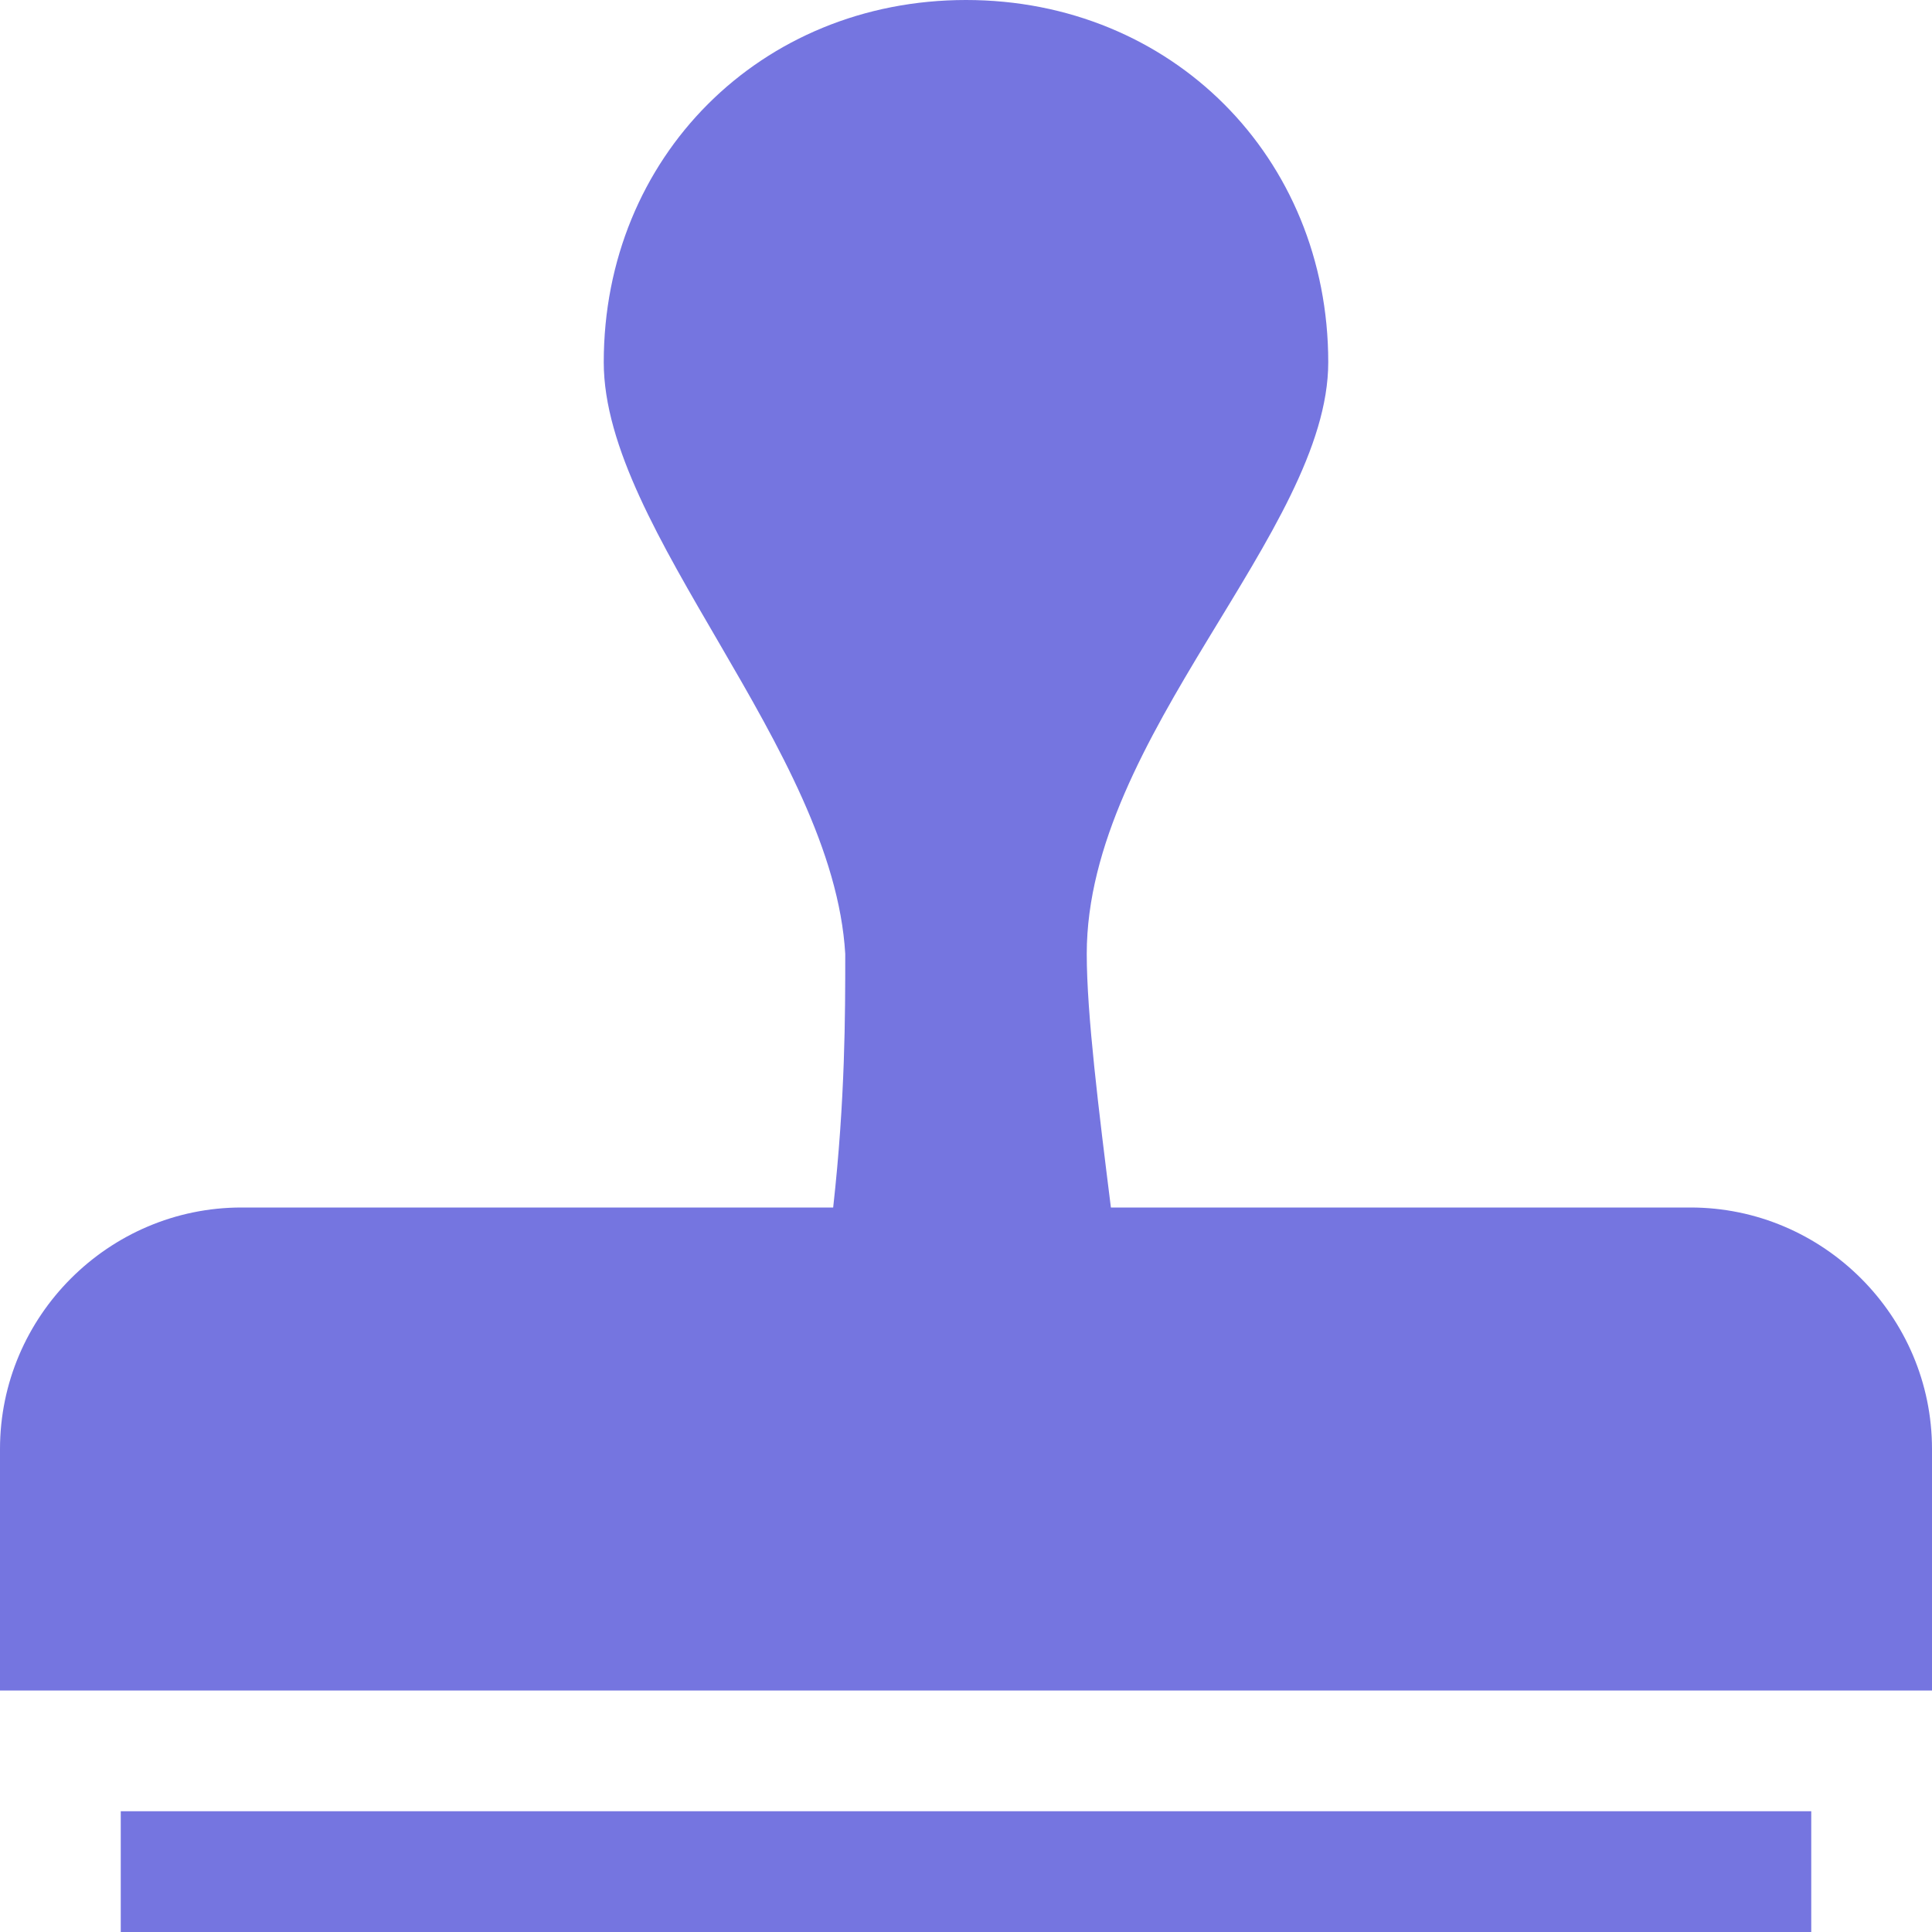 <?xml version="1.0" encoding="utf-8"?>
<!-- Generator: Adobe Illustrator 15.1.0, SVG Export Plug-In  -->
<!DOCTYPE svg PUBLIC "-//W3C//DTD SVG 1.1//EN" "http://www.w3.org/Graphics/SVG/1.1/DTD/svg11.dtd">
<svg version="1.1"
	 xmlns="http://www.w3.org/2000/svg" xmlns:xlink="http://www.w3.org/1999/xlink" xmlns:a="http://ns.adobe.com/AdobeSVGViewerExtensions/3.0/"
	 x="0px" y="0px" width="16px" height="16px" viewBox="0 0 16 16" style="overflow:visible;enable-background:new 0 0 16 16;"
	 xml:space="preserve" preserveAspectRatio="xMinYMid meet">
<defs>
</defs>
<path style="fill:#7575E0;" d="M15,16H1v-1h14V16z M14,10H9.2C9.1,9.2,9,8.4,9,7.9c0-1.8,2-3.5,2-4.9c0-1.7-1.3-3-3-3S5,1.3,5,3
	c0,1.4,1.9,3.2,2,4.9c0,0.5,0,1.2-0.1,2.1H2c-1.1,0-2,0.9-2,2v2c0,0,0,0,0,0l16,0c0,0,0,0,0,0v-2C16,10.9,15.1,10,14,10z"/>
</svg>

